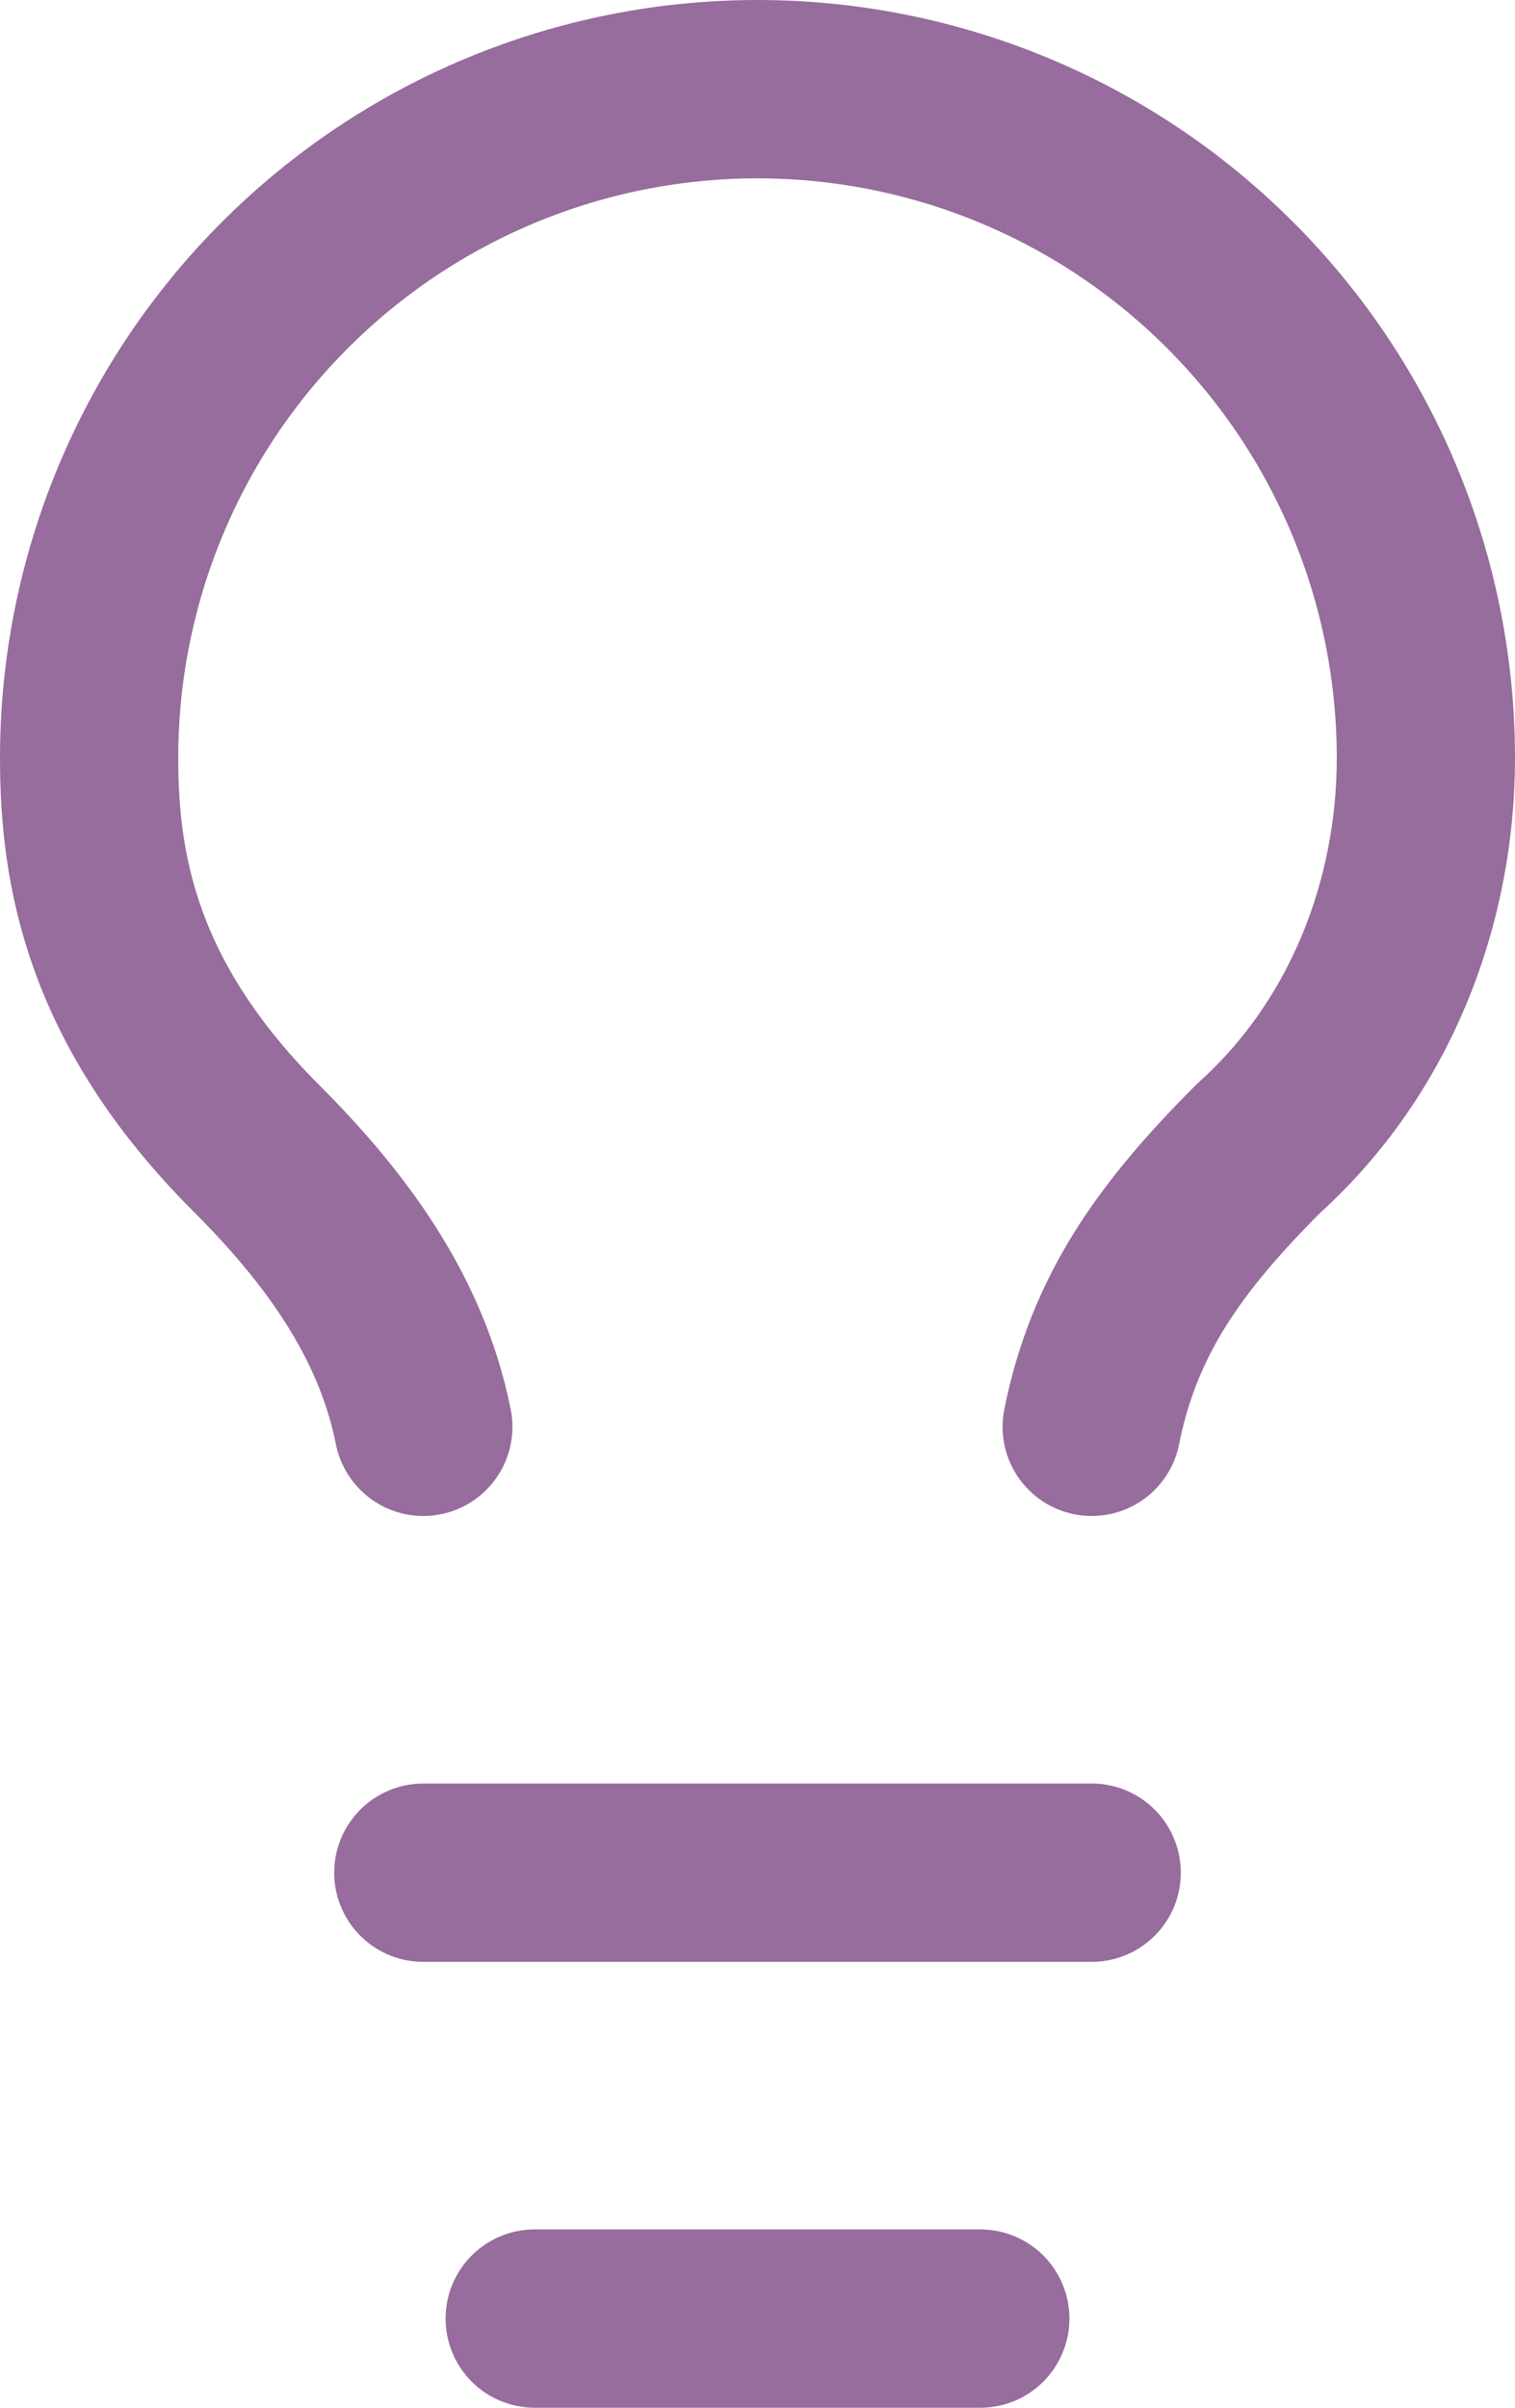 <svg width="17" height="27" viewBox="0 0 17 27" fill="none" xmlns="http://www.w3.org/2000/svg">
<path d="M12.25 16C12.5 14.75 13.125 13.875 14.125 12.875C15.375 11.75 16 10.125 16 8.5C16 6.511 15.21 4.603 13.803 3.197C12.397 1.79 10.489 1 8.5 1C6.511 1 4.603 1.79 3.197 3.197C1.79 4.603 1 6.511 1 8.5C1 9.75 1.25 11.25 2.875 12.875C3.75 13.75 4.5 14.75 4.75 16M4.75 21H12.25M6 26H11" stroke="#976D9D" stroke-width="2" stroke-linecap="round" stroke-linejoin="round"/>
</svg>
